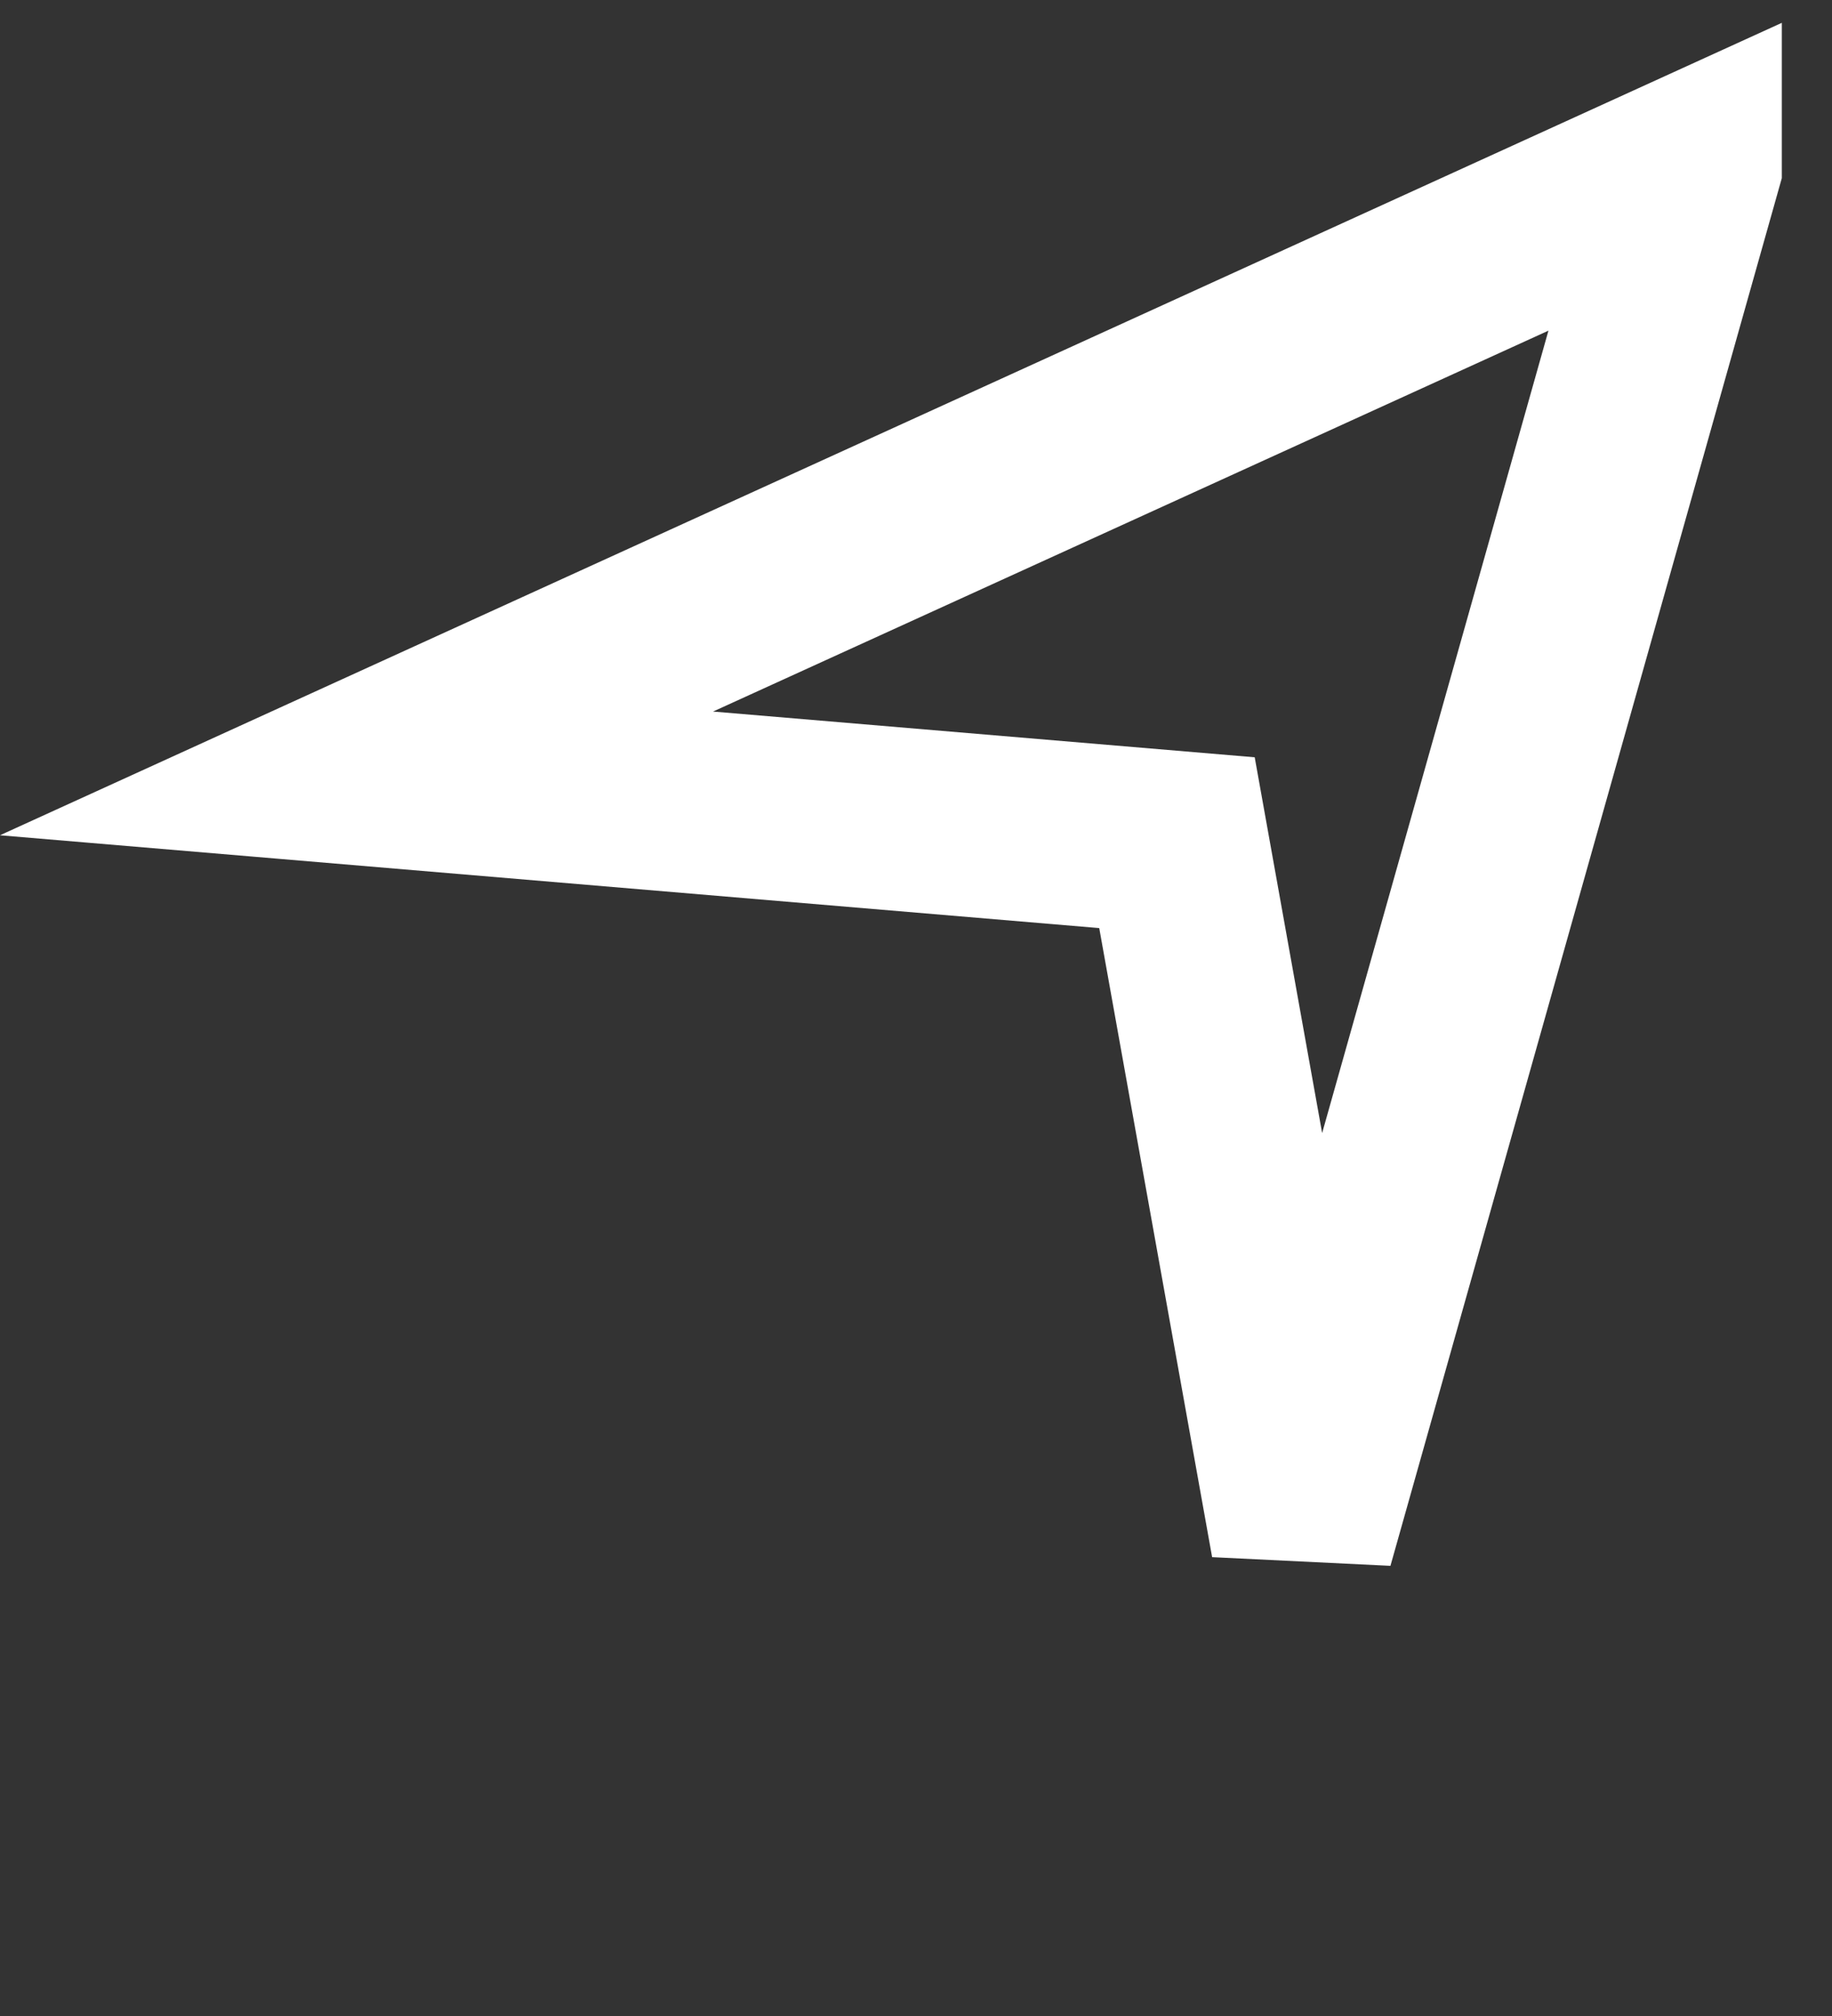 <svg xmlns="http://www.w3.org/2000/svg" width="20" height="22" viewBox="0 0 20 22">
    <rect x="0" y="0" width="20" height="22" fill="#333333" stroke="none"/>
    <path fill="none" fill-rule="evenodd" stroke="#FFF" stroke-width="2" d="M18.452 1.804L3.892 8.44l8.957.756 1.368 7.62 4.235-15.01z"/>
</svg>

